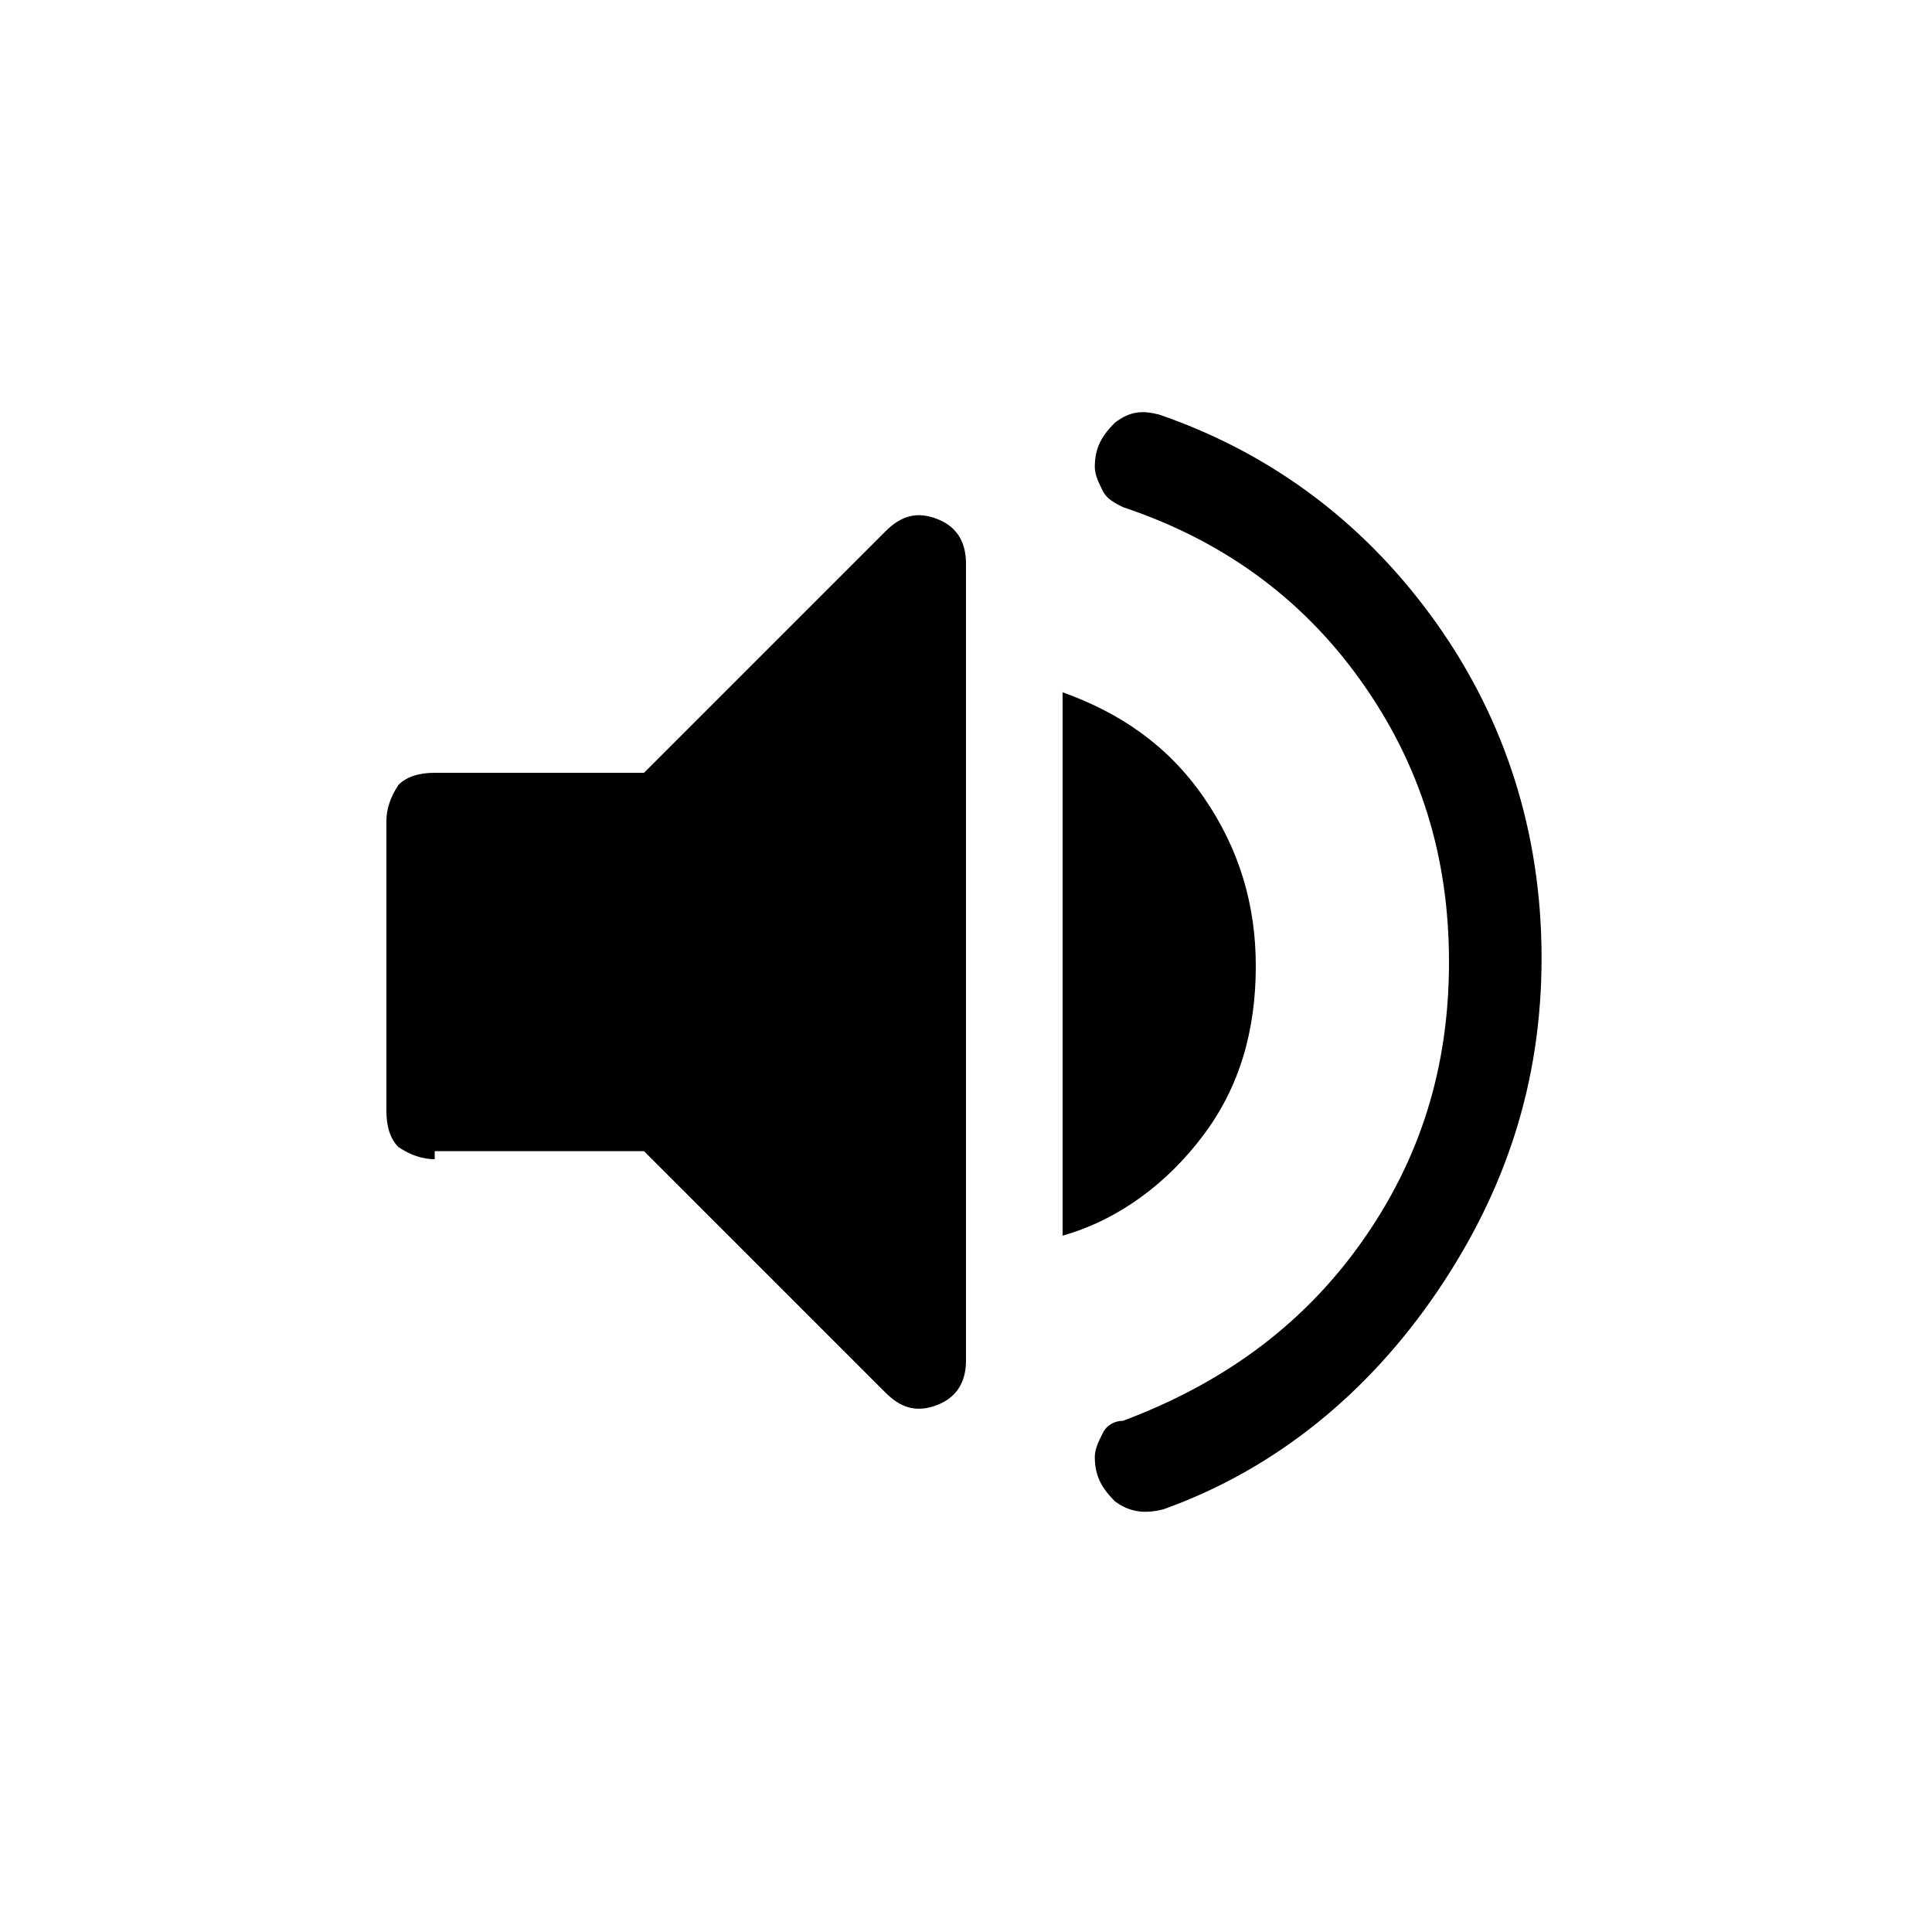 <svg xmlns="http://www.w3.org/2000/svg" viewBox="0 0 48 48">
	<path d="M28.9,37.5c-0.4,0.1-0.8,0.1-1.2-0.2c-0.3-0.3-0.5-0.6-0.5-1.1c0-0.2,0.1-0.4,0.2-0.6c0.1-0.2,0.3-0.3,0.5-0.3
		c2.4-0.9,4.4-2.3,5.9-4.4c1.5-2.1,2.2-4.4,2.2-7s-0.7-4.9-2.2-7c-1.5-2.1-3.5-3.5-5.9-4.3c-0.2-0.1-0.4-0.2-0.5-0.4
		c-0.1-0.2-0.2-0.4-0.2-0.6c0-0.5,0.2-0.8,0.5-1.1c0.4-0.3,0.7-0.3,1.1-0.2c2.9,1,5.2,2.8,6.9,5.2s2.6,5.2,2.6,8.3s-0.9,5.8-2.6,8.3
		S31.7,36.5,28.9,37.5z M10.8,28.8c-0.3,0-0.6-0.1-0.9-0.3c-0.2-0.2-0.3-0.5-0.3-0.9v-7.2c0-0.3,0.1-0.6,0.3-0.9
		c0.2-0.2,0.5-0.3,0.9-0.3H16l6-6c0.4-0.4,0.8-0.5,1.3-0.3c0.5,0.2,0.7,0.6,0.7,1.1v19.8c0,0.5-0.2,0.9-0.7,1.1
		c-0.5,0.2-0.9,0.1-1.3-0.3l-6-6H10.8z M26.4,30.7V17.2c1.4,0.5,2.6,1.3,3.5,2.6c0.9,1.3,1.3,2.7,1.3,4.2c0,1.6-0.4,3-1.3,4.2
		C29,29.4,27.8,30.3,26.4,30.7z"/>
</svg>
